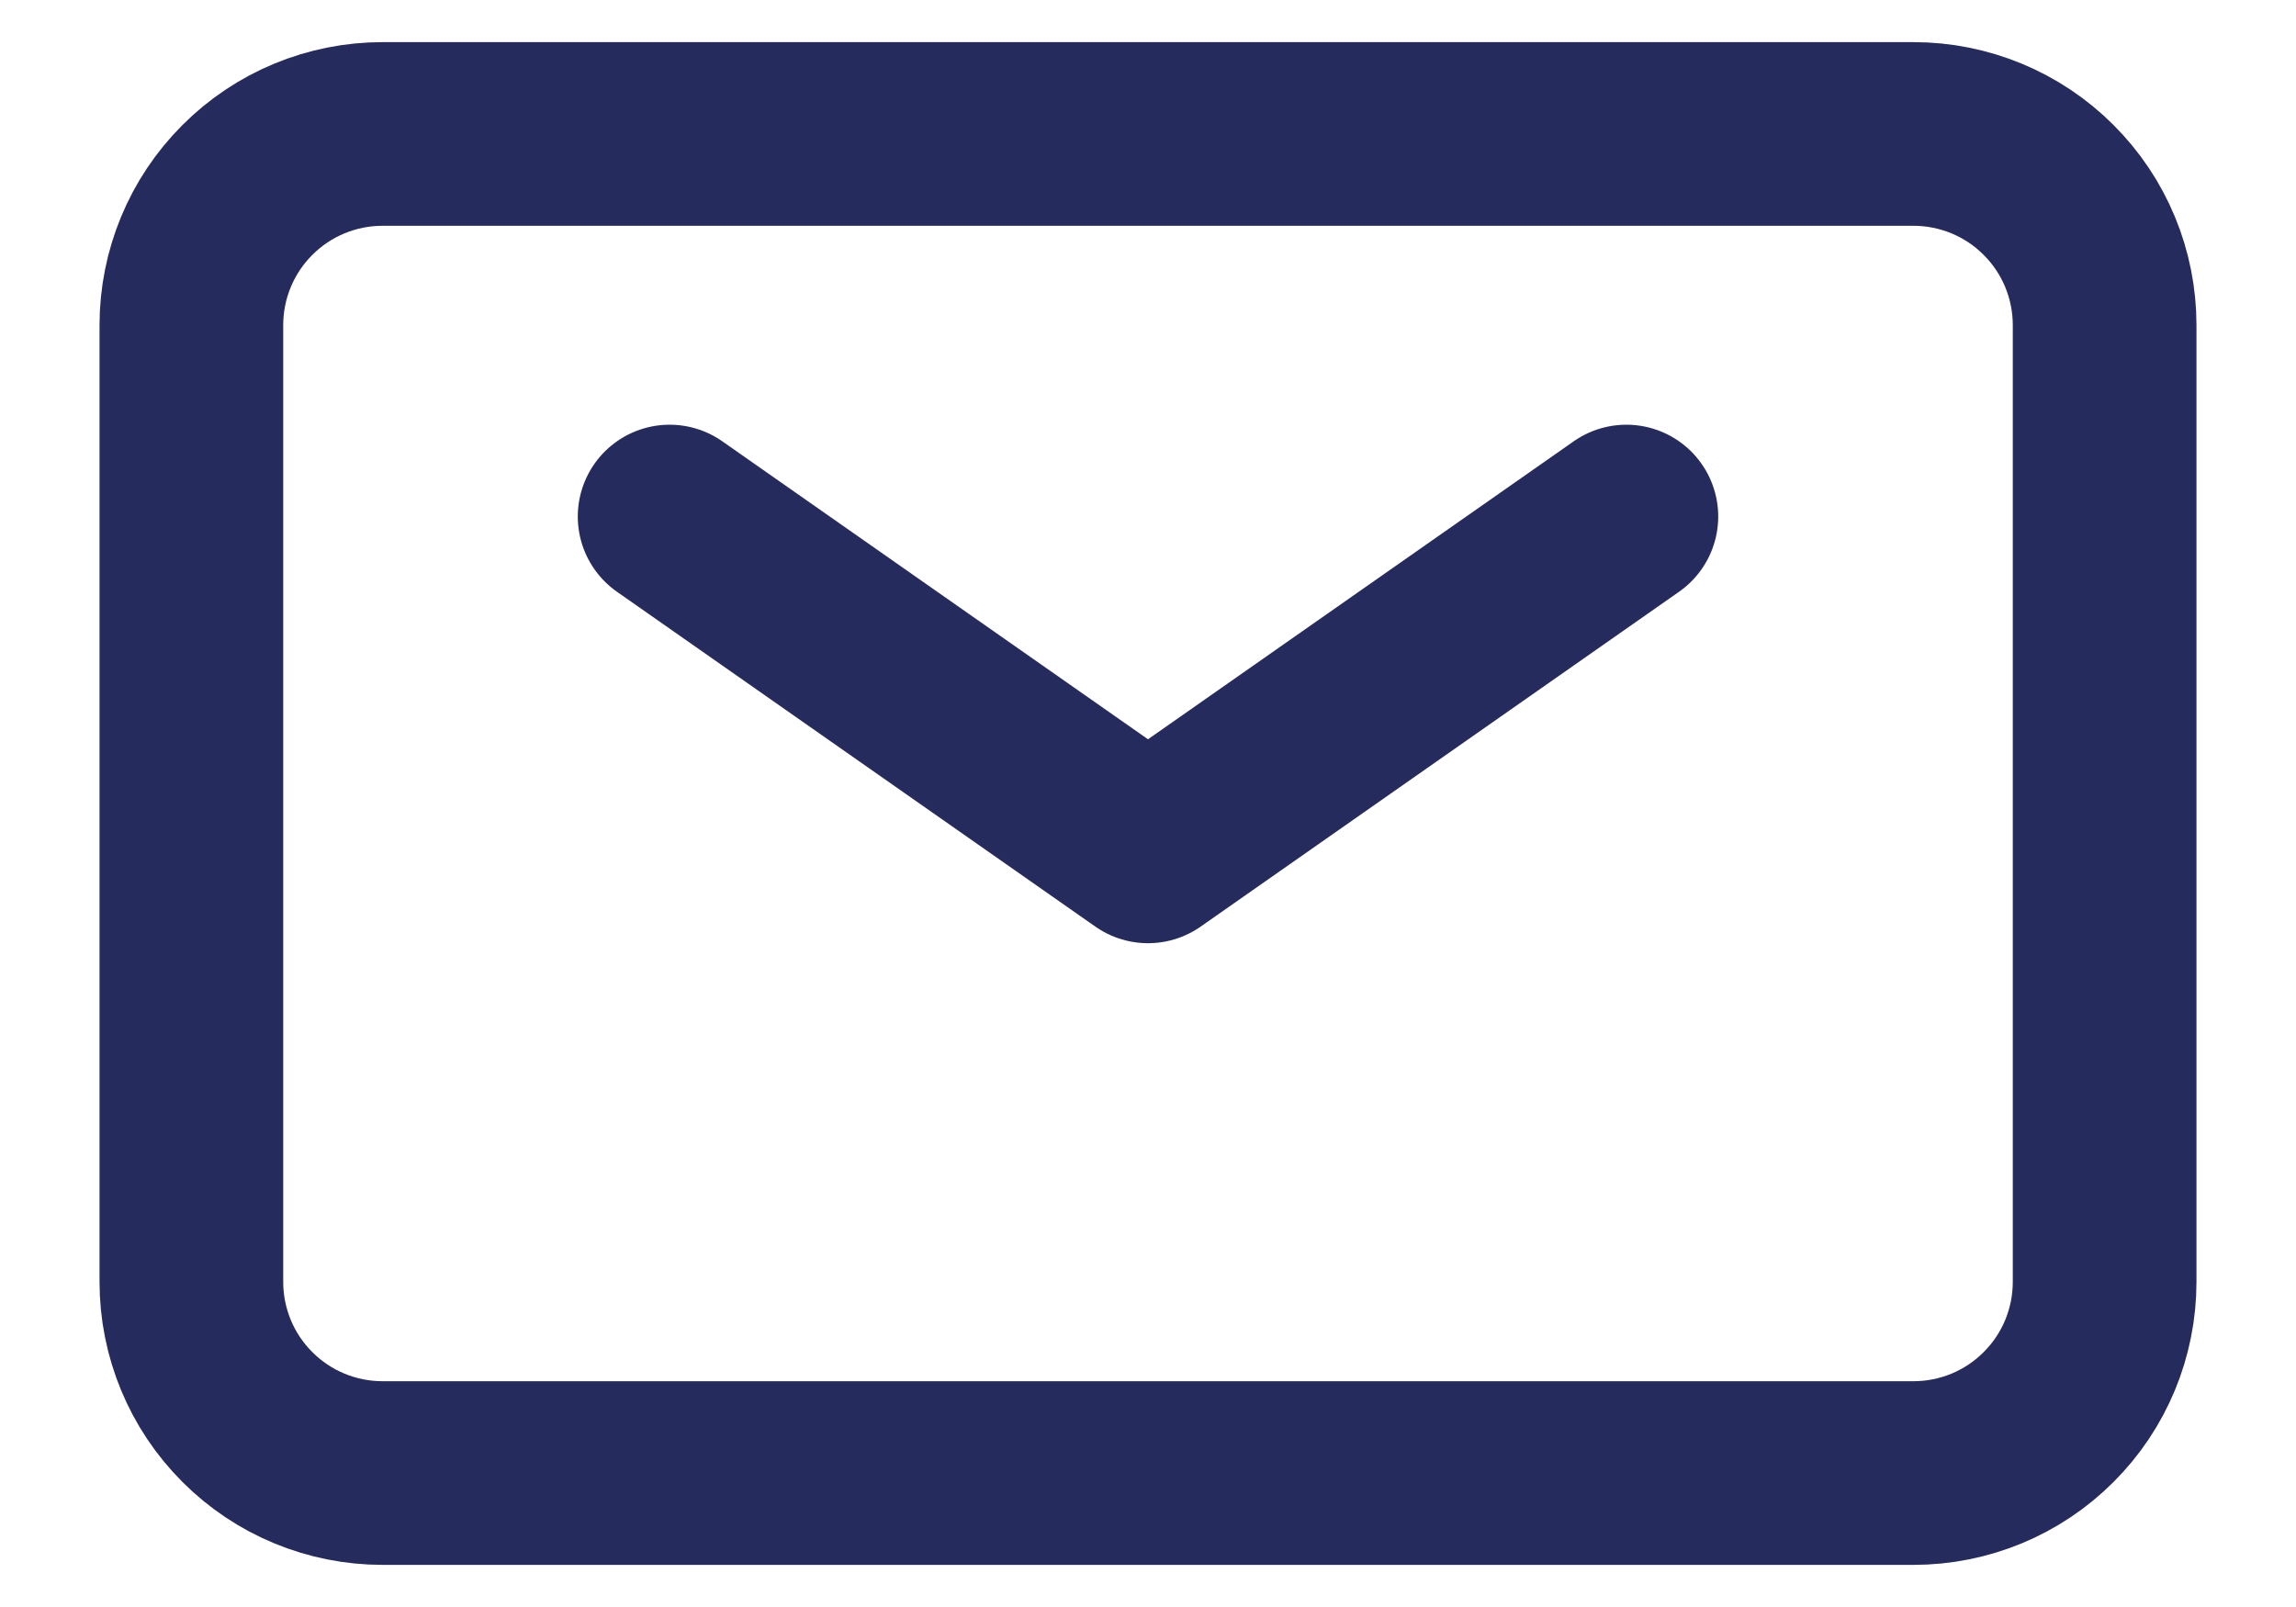 <svg width="20" height="14" viewBox="0 0 20 14" fill="none" xmlns="http://www.w3.org/2000/svg">
<g id="Group">
<path id="Vector" d="M5.833 4.5L10 7.417L14.167 4.5" stroke="#252B5C" stroke-width="1.6" stroke-linecap="round" stroke-linejoin="round"/>
<path id="Vector_2" d="M1.667 11.167V2.833C1.667 2.391 1.842 1.967 2.155 1.655C2.467 1.342 2.891 1.167 3.333 1.167H16.667C17.109 1.167 17.533 1.342 17.845 1.655C18.158 1.967 18.333 2.391 18.333 2.833V11.167C18.333 11.609 18.158 12.033 17.845 12.345C17.533 12.658 17.109 12.833 16.667 12.833H3.333C2.891 12.833 2.467 12.658 2.155 12.345C1.842 12.033 1.667 11.609 1.667 11.167Z" stroke="#252B5C" stroke-width="1.6"/>
</g>
</svg>
